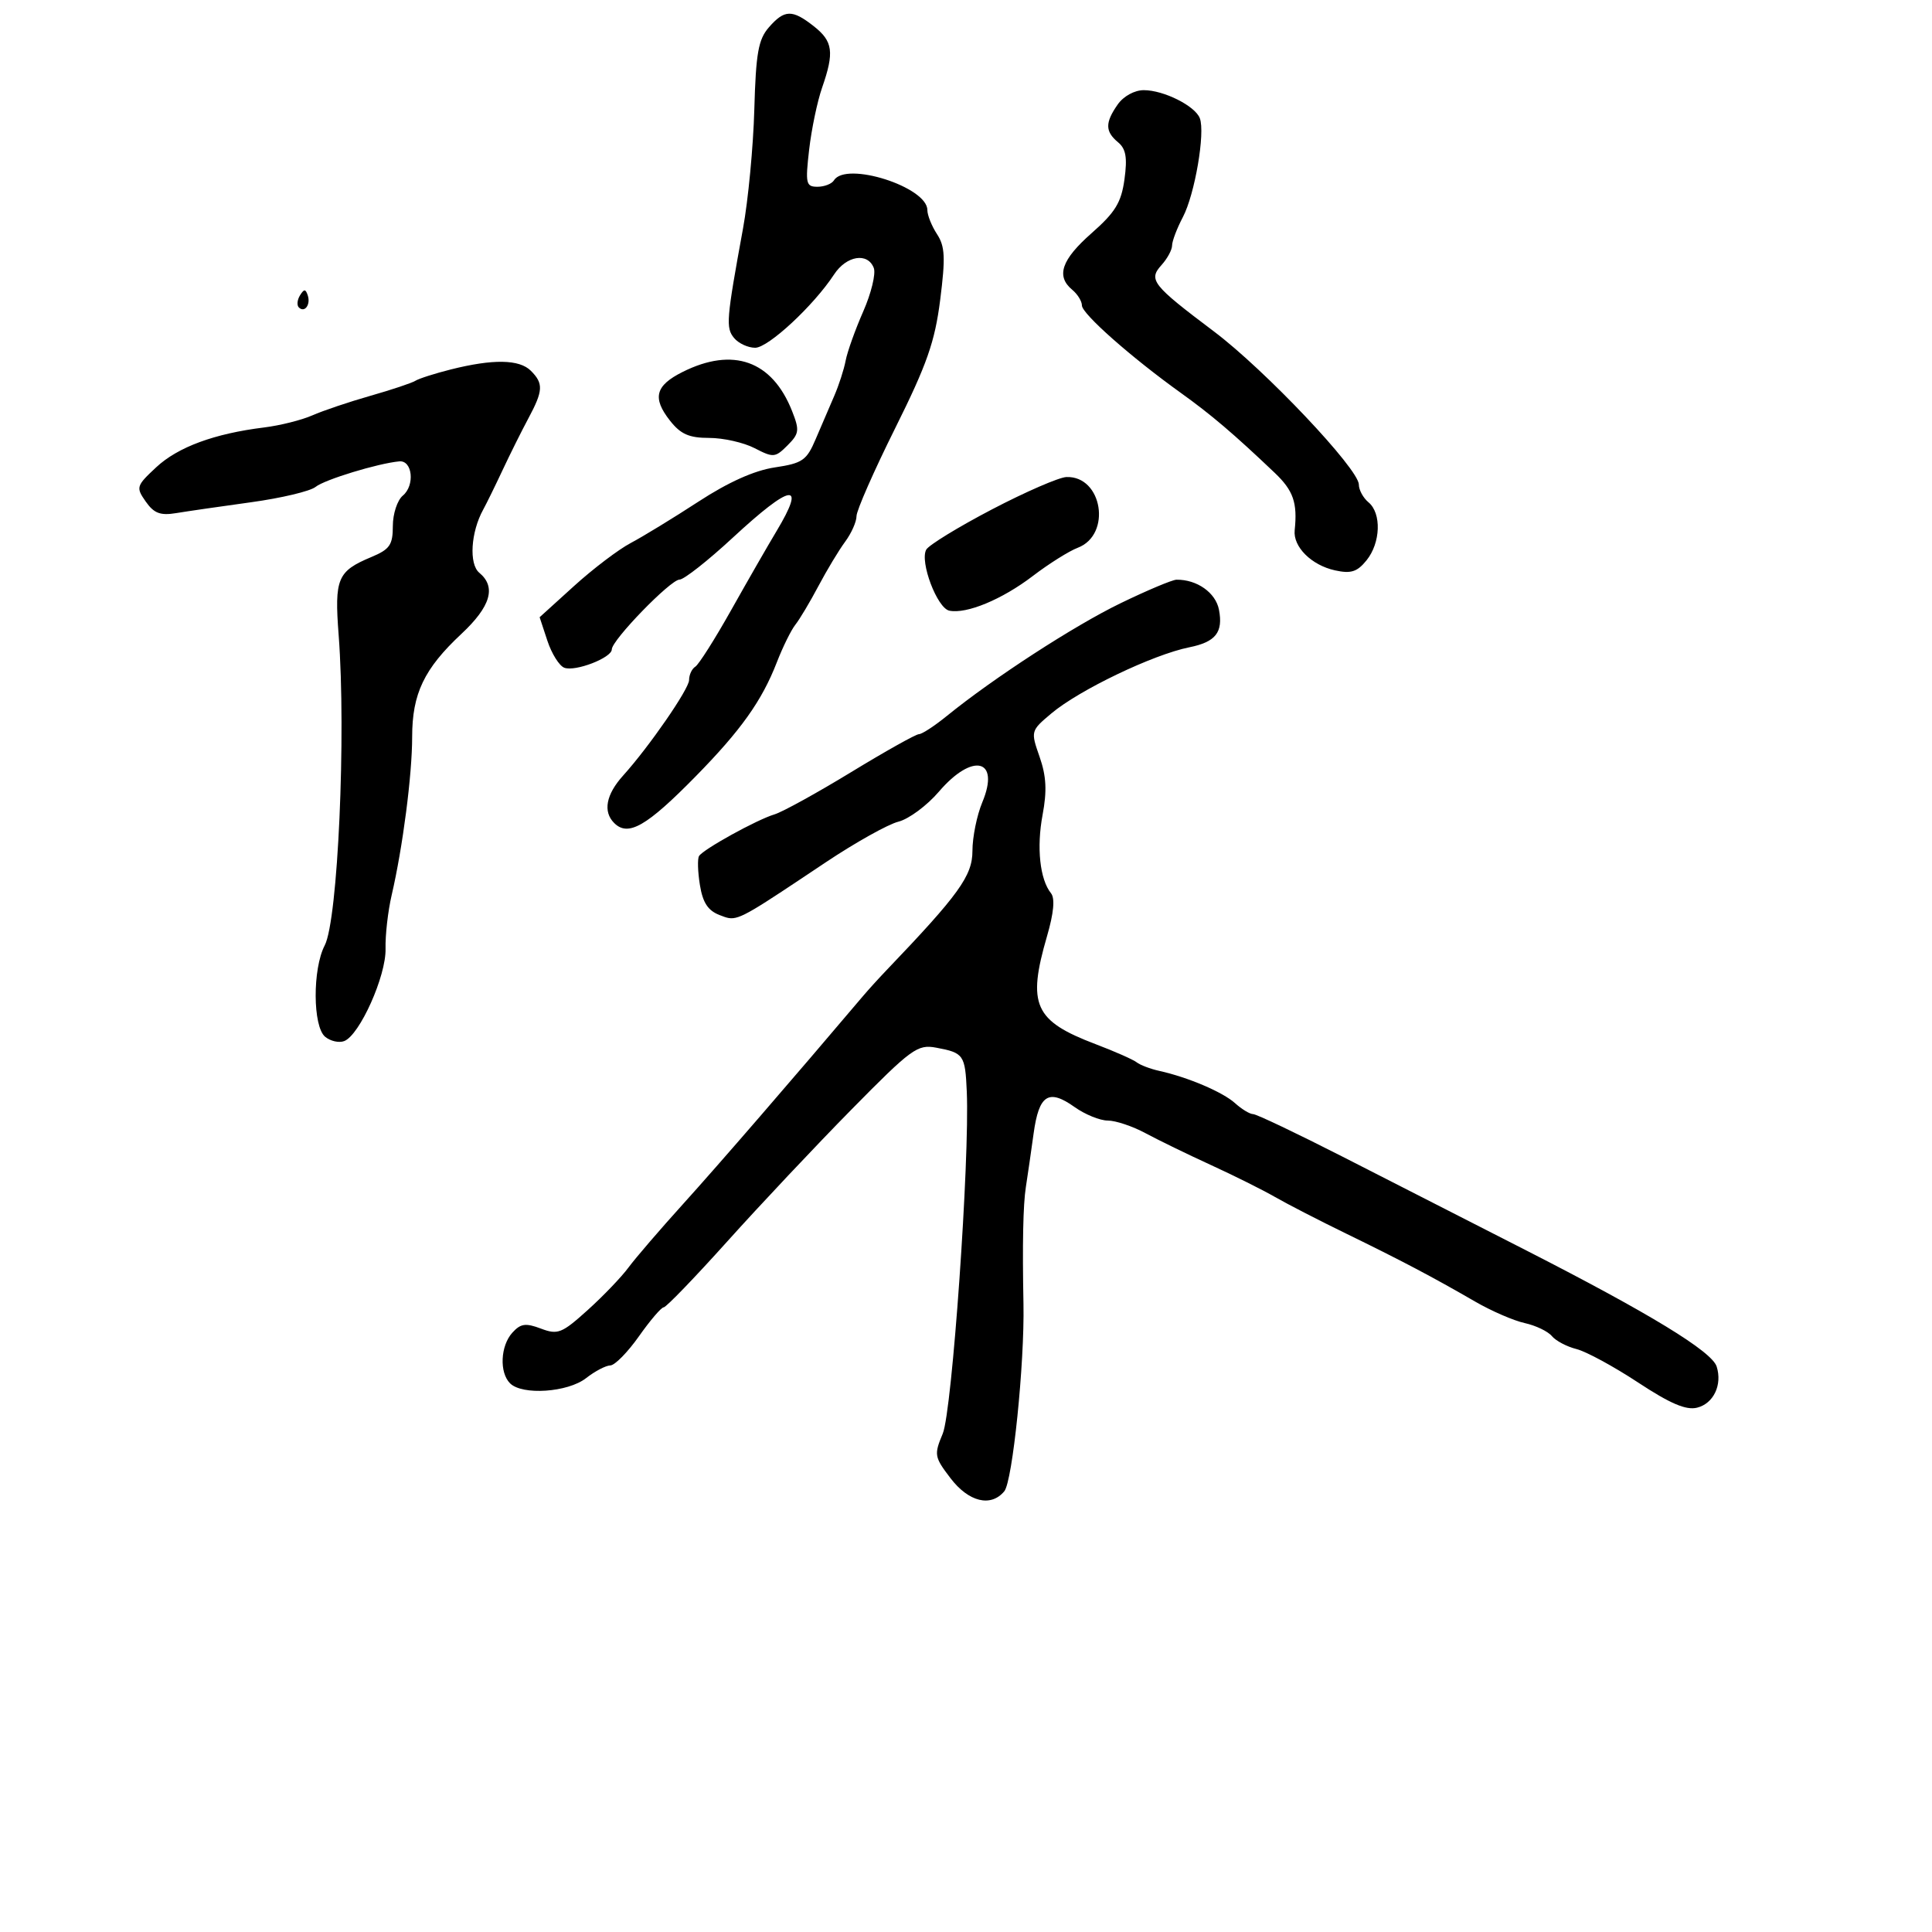<svg xmlns="http://www.w3.org/2000/svg" width="300" height="300" viewBox="0 0 300 300" version="1.1">
  <defs/>
  <path d="M174,93.669 C178.125,91.669 182.033,90.026 182.685,90.017 C185.859,89.972 188.773,92.03 189.281,94.676 C189.954,98.186 188.769,99.689 184.681,100.51 C179.059,101.639 167.588,107.137 163.262,110.776 C160.044,113.483 160.032,113.526 161.426,117.516 C162.473,120.513 162.592,122.798 161.894,126.516 C160.939,131.608 161.468,136.552 163.2,138.704 C163.838,139.498 163.629,141.766 162.584,145.358 C159.478,156.045 160.591,158.519 170.138,162.142 C173.087,163.261 175.95,164.527 176.5,164.954 C177.05,165.382 178.625,165.98 180,166.284 C184.47,167.273 189.873,169.575 191.786,171.306 C192.815,172.238 194.075,173 194.586,173 C195.097,173 201.362,175.982 208.508,179.626 C215.653,183.271 228.475,189.814 237,194.167 C256.147,203.944 265.814,209.84 266.563,212.197 C267.463,215.034 266.082,217.941 263.529,218.582 C261.816,219.012 259.363,217.965 254.346,214.663 C250.581,212.185 246.281,209.853 244.791,209.481 C243.301,209.108 241.582,208.202 240.972,207.466 C240.361,206.73 238.463,205.821 236.753,205.446 C235.044,205.07 231.587,203.572 229.073,202.117 C222.479,198.301 217.502,195.679 209,191.539 C204.875,189.531 199.925,186.983 198,185.877 C196.075,184.771 191.575,182.527 188,180.89 C184.425,179.253 179.864,177.033 177.864,175.957 C175.864,174.88 173.233,174 172.018,174 C170.803,174 168.486,173.058 166.869,171.907 C162.815,169.02 161.328,169.979 160.498,176.013 C160.108,178.849 159.566,182.594 159.294,184.335 C158.866,187.071 158.742,193.16 158.924,202.5 C159.103,211.712 157.228,230.021 155.947,231.564 C153.865,234.072 150.415,233.233 147.592,229.532 C145.077,226.234 145.018,225.893 146.392,222.604 C147.842,219.135 150.585,180.074 150.122,169.501 C149.872,163.801 149.647,163.478 145.373,162.682 C142.462,162.14 141.552,162.804 132.202,172.3 C126.678,177.91 118.014,187.113 112.948,192.75 C107.882,198.387 103.433,203 103.061,203 C102.689,203 100.958,205.025 99.213,207.5 C97.469,209.975 95.469,212.01 94.771,212.022 C94.072,212.034 92.375,212.924 91,214 C88.17,216.213 81.093,216.693 79.2,214.8 C77.518,213.118 77.706,208.983 79.557,206.937 C80.84,205.519 81.619,205.407 83.988,206.302 C86.616,207.294 87.238,207.049 91.237,203.443 C93.644,201.275 96.498,198.299 97.581,196.83 C98.664,195.362 102.535,190.862 106.182,186.83 C111.526,180.923 123.117,167.526 134,154.677 C134.825,153.703 136.449,151.915 137.608,150.703 C148.9,138.902 151,135.989 151,132.131 C151,129.993 151.689,126.594 152.532,124.578 C155.344,117.847 151.045,116.793 145.795,122.926 C143.946,125.086 141.115,127.184 139.503,127.589 C137.89,127.993 132.805,130.839 128.202,133.912 C116.911,141.451 114.911,142.833 113.176,142.556 C112.737,142.486 112.316,142.31 111.765,142.101 C109.938,141.406 109.128,140.178 108.681,137.423 C108.348,135.369 108.287,133.344 108.547,132.924 C109.196,131.874 117.522,127.278 120.262,126.457 C121.493,126.088 126.852,123.135 132.172,119.893 C137.491,116.652 142.226,114 142.694,114 C143.162,114 145.109,112.729 147.022,111.175 C154.27,105.286 166.777,97.171 174,93.669 Z M119.386,4.25 C121.814,1.467 123.014,1.436 126.365,4.073 C129.348,6.419 129.574,8.099 127.651,13.624 C126.909,15.756 126.005,20.087 125.642,23.25 C125.039,28.509 125.149,29 126.932,29 C128.005,29 129.16,28.55 129.5,28 C131.353,25.002 144,29.029 144,32.617 C144,33.416 144.674,35.099 145.498,36.357 C146.741,38.253 146.825,39.993 145.993,46.556 C145.165,53.084 143.941,56.575 138.995,66.51 C135.698,73.133 133,79.267 133,80.141 C133,81.015 132.206,82.803 131.235,84.115 C130.264,85.427 128.397,88.525 127.086,91 C125.775,93.475 124.165,96.175 123.507,97 C122.849,97.825 121.551,100.458 120.623,102.85 C118.31,108.815 115.051,113.395 108.028,120.549 C100.39,128.33 97.536,129.964 95.368,127.796 C93.599,126.028 94.101,123.374 96.761,120.426 C100.802,115.948 107,106.974 107,105.602 C107,104.786 107.436,103.848 107.97,103.519 C108.503,103.189 111.014,99.225 113.55,94.71 C116.086,90.194 119.242,84.7 120.564,82.5 C125.259,74.685 122.927,75.029 113.777,83.5 C109.916,87.075 106.198,90 105.515,90 C104.123,90 95,99.401 95,100.836 C95,102.143 89.317,104.336 87.619,103.684 C86.839,103.385 85.66,101.498 84.997,99.492 L83.793,95.844 L89.147,90.988 C92.091,88.318 96.049,85.315 97.943,84.316 C99.836,83.317 104.561,80.43 108.443,77.901 C113.098,74.867 117.133,73.057 120.299,72.582 C124.616,71.935 125.255,71.493 126.66,68.181 C127.519,66.157 128.81,63.15 129.53,61.5 C130.249,59.85 131.051,57.375 131.311,56 C131.571,54.625 132.8,51.189 134.042,48.363 C135.285,45.538 136.022,42.501 135.682,41.613 C134.737,39.151 131.434,39.689 129.514,42.619 C126.345,47.456 119.301,54 117.263,54 C116.153,54 114.681,53.321 113.992,52.49 C112.679,50.908 112.781,49.656 115.372,35.5 C116.178,31.1 116.969,22.775 117.13,17 C117.373,8.264 117.752,6.122 119.386,4.25 Z M70,57.369 C76.556,55.721 80.644,55.787 82.429,57.571 C84.414,59.556 84.354,60.661 82.027,65 C80.994,66.925 79.2,70.525 78.04,73 C76.879,75.475 75.526,78.232 75.033,79.127 C73.103,82.63 72.795,87.585 74.424,88.937 C77.087,91.147 76.203,94.171 71.646,98.43 C65.851,103.846 64,107.72 64,114.432 C64,120.314 62.541,131.571 60.816,139 C60.241,141.475 59.814,145.218 59.868,147.318 C59.974,151.526 55.85,160.737 53.447,161.659 C52.637,161.97 51.305,161.668 50.487,160.989 C48.559,159.389 48.518,150.447 50.423,146.797 C52.469,142.875 53.761,114.086 52.586,98.61 C51.918,89.82 52.388,88.7 57.67,86.493 C60.525,85.3 61,84.613 61,81.673 C61,79.788 61.697,77.667 62.548,76.96 C64.457,75.376 64.052,71.448 62,71.641 C58.661,71.955 50.405,74.475 49,75.608 C48.175,76.273 43.675,77.344 39,77.987 C34.325,78.629 29.093,79.388 27.373,79.673 C24.896,80.083 23.911,79.711 22.631,77.884 C21.084,75.675 21.152,75.452 24.258,72.557 C27.625,69.42 33.284,67.331 41,66.378 C43.475,66.073 46.85,65.227 48.5,64.498 C50.15,63.77 54.2,62.405 57.5,61.465 C60.8,60.524 63.95,59.473 64.5,59.128 C65.05,58.782 67.525,57.991 70,57.369 Z M173.557,16.223 C174.457,14.936 176.164,14 177.606,14 C180.697,14 185.572,16.441 186.307,18.357 C187.171,20.608 185.534,30.172 183.681,33.7 C182.756,35.461 182,37.45 182,38.122 C182,38.793 181.263,40.157 180.362,41.153 C178.281,43.452 178.912,44.252 188.494,51.463 C196.417,57.426 211,72.834 211,75.242 C211,76.074 211.675,77.315 212.5,78 C214.545,79.697 214.388,84.299 212.192,87.011 C210.739,88.805 209.779,89.11 207.296,88.565 C203.64,87.762 200.768,84.904 201.038,82.336 C201.486,78.058 200.83,76.172 197.933,73.417 C191.571,67.366 188.083,64.396 183.364,61.013 C175.633,55.471 168,48.723 168,47.432 C168,46.779 167.325,45.685 166.5,45 C163.947,42.881 164.819,40.33 169.502,36.207 C173.188,32.962 174.114,31.444 174.609,27.833 C175.071,24.465 174.834,23.107 173.607,22.089 C171.593,20.417 171.581,19.043 173.557,16.223 Z M154.023,79.103 C159.236,76.378 164.443,74.115 165.595,74.074 C171.19,73.876 172.657,83.039 167.352,85.056 C165.998,85.571 162.856,87.545 160.371,89.443 C155.606,93.081 150.098,95.369 147.412,94.825 C145.522,94.442 142.786,87.205 143.828,85.344 C144.223,84.637 148.811,81.828 154.023,79.103 Z M106.003,57.752 C113.835,53.836 119.899,56.003 122.989,63.821 C124.174,66.819 124.105,67.339 122.28,69.164 C120.374,71.07 120.084,71.095 117.179,69.593 C115.485,68.717 112.31,68 110.122,68 C106.999,68 105.692,67.424 104.035,65.317 C101.257,61.785 101.753,59.876 106.003,57.752 Z M46.583,45.866 C47.213,44.846 47.449,44.846 47.787,45.862 C48.271,47.312 47.295,48.628 46.4,47.733 C46.07,47.403 46.152,46.563 46.583,45.866 Z"/>
</svg>

